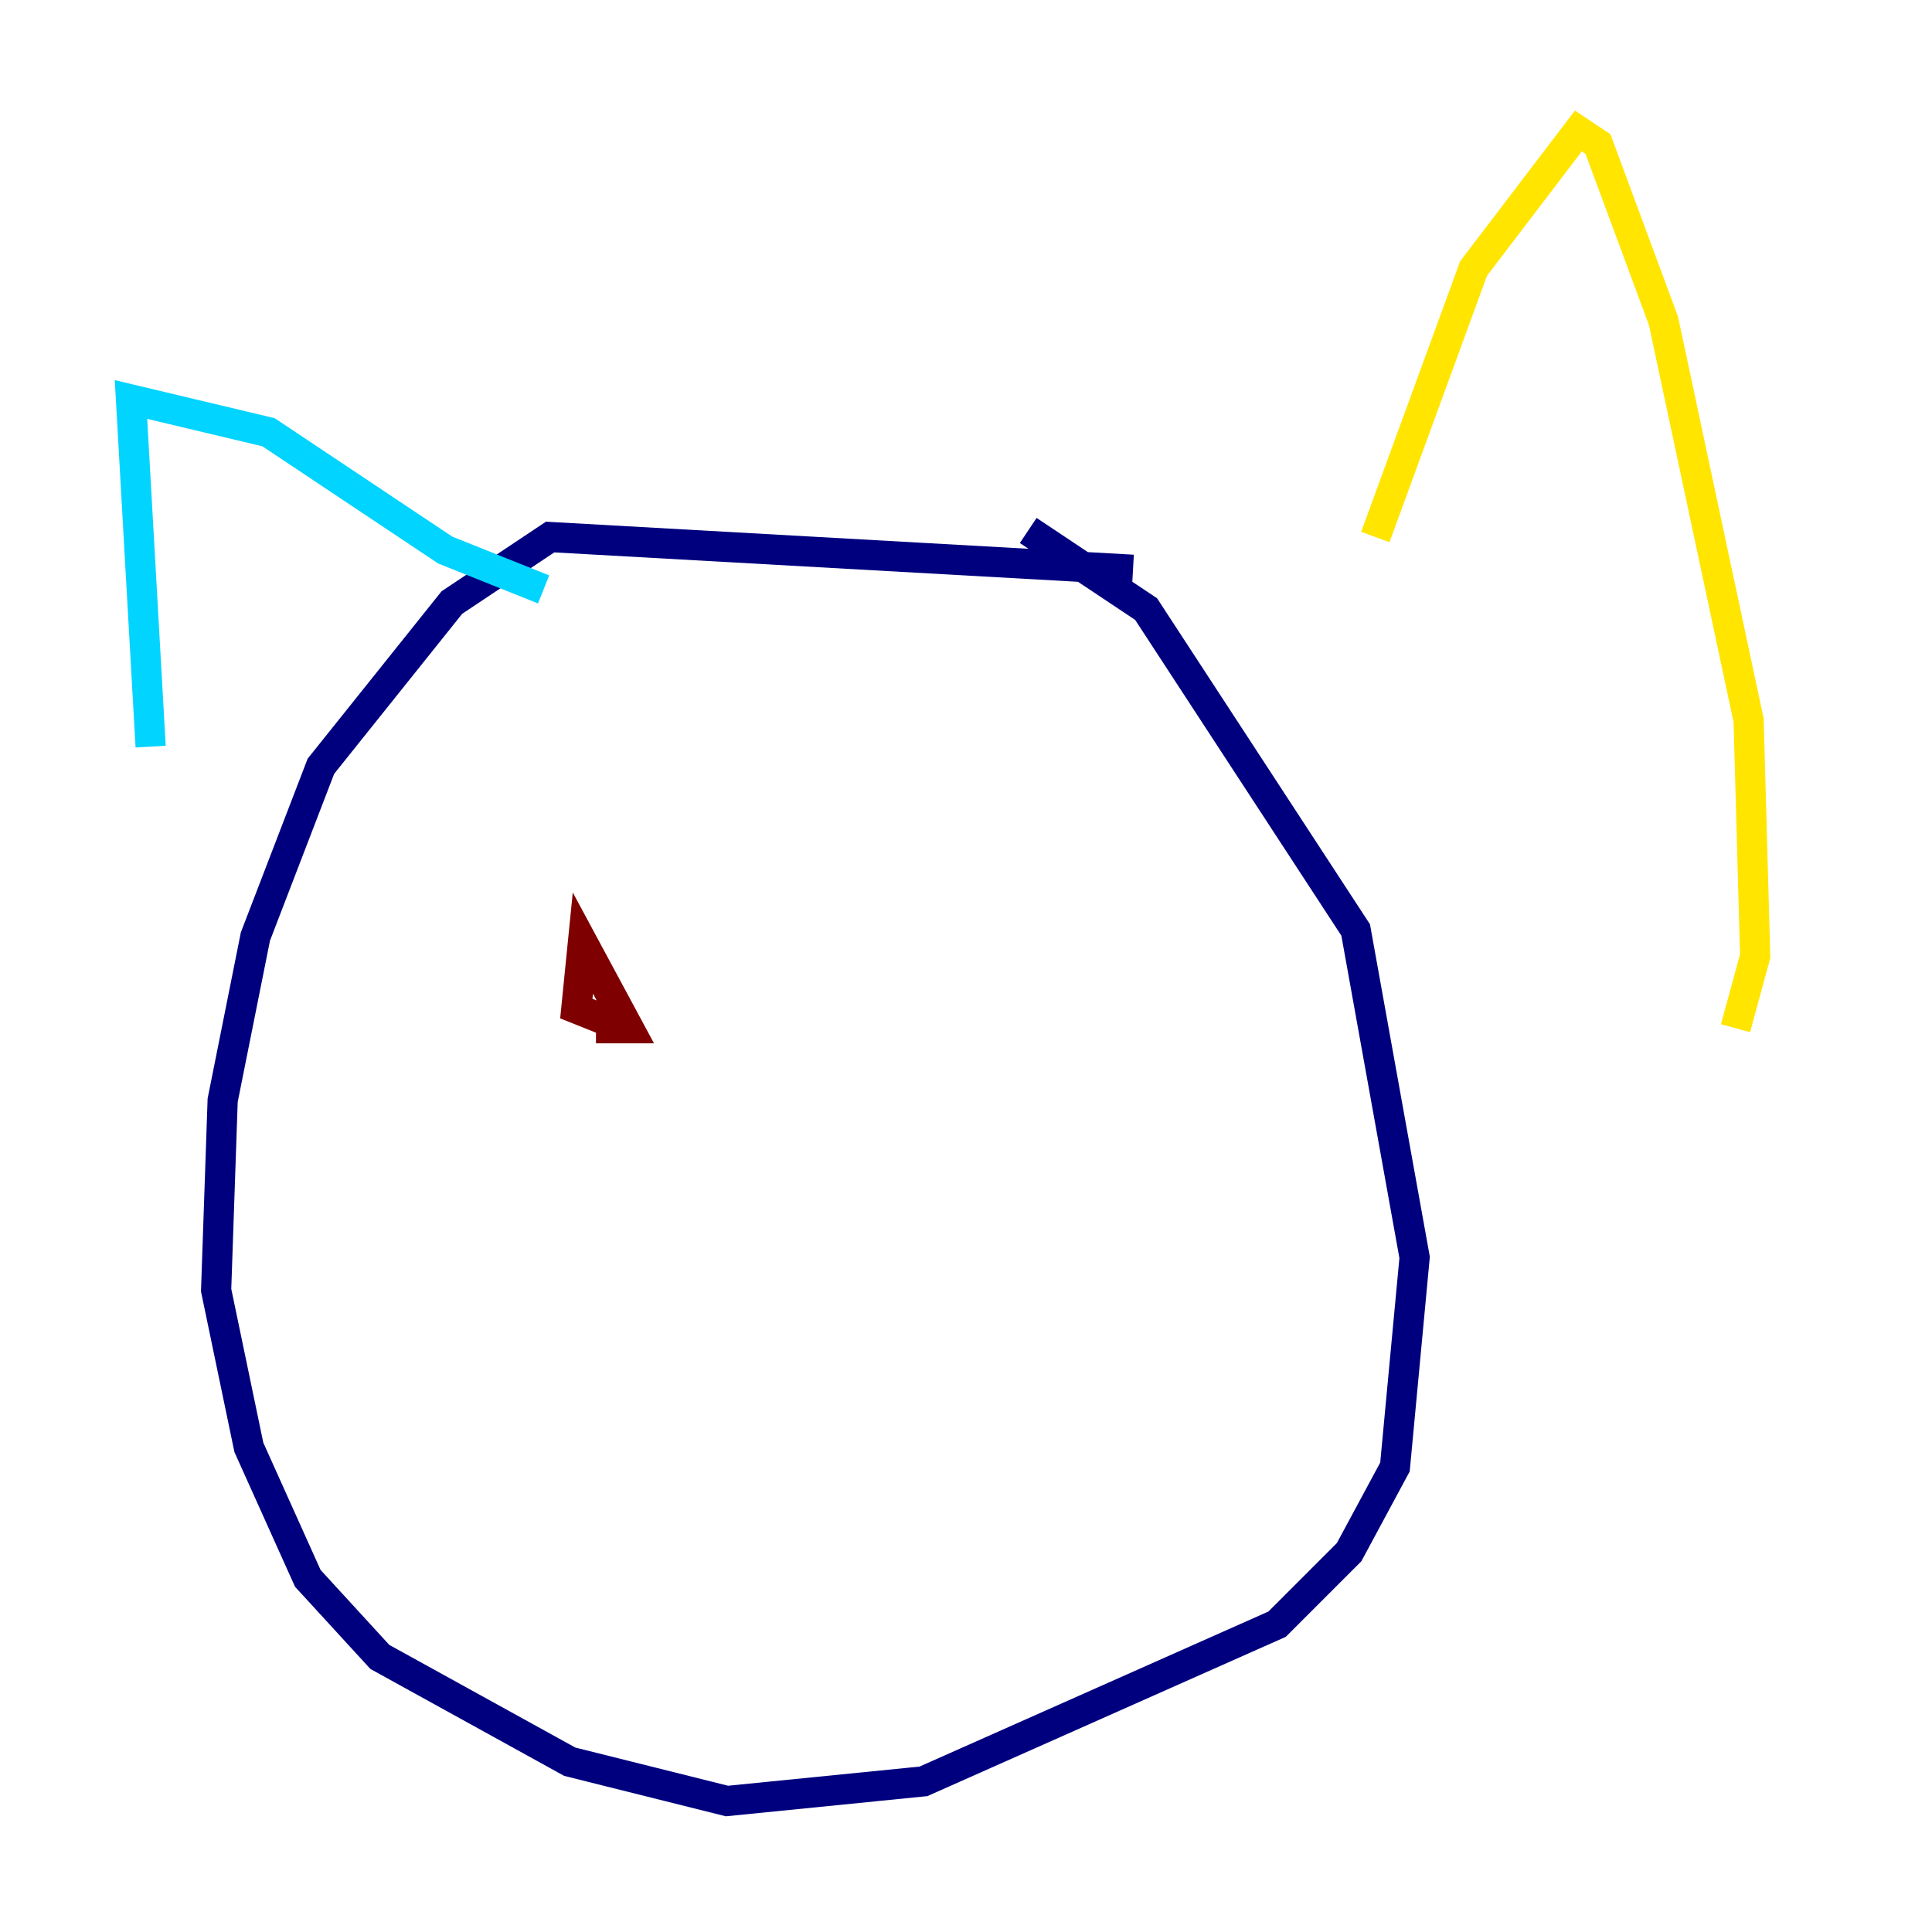 <?xml version="1.0" encoding="utf-8" ?>
<svg baseProfile="tiny" height="128" version="1.2" viewBox="0,0,128,128" width="128" xmlns="http://www.w3.org/2000/svg" xmlns:ev="http://www.w3.org/2001/xml-events" xmlns:xlink="http://www.w3.org/1999/xlink"><defs /><polyline fill="none" points="75.064,37.749 36.447,35.58 29.939,39.919 21.261,50.766 16.922,62.047 14.752,72.895 14.319,85.478 16.488,95.891 20.393,104.57 25.166,109.776 37.749,116.719 48.163,119.322 61.18,118.02 84.61,107.607 89.383,102.834 92.42,97.193 93.722,83.308 89.817,61.614 75.932,40.352 68.122,35.146" stroke="#00007f" stroke-width="2" /><polyline fill="none" points="9.98,49.464 8.678,26.468 17.79,28.637 29.505,36.447 36.014,39.051" stroke="#00d4ff" stroke-width="2" /><polyline fill="none" points="91.119,35.58 97.627,17.79 104.57,8.678 105.871,9.546 110.21,21.261 115.851,47.729 116.285,63.349 114.983,68.122" stroke="#ffe500" stroke-width="2" /><polyline fill="none" points="39.485,68.122 41.654,68.122 38.617,62.481 38.183,66.82 40.352,67.688" stroke="#7f0000" stroke-width="2" /></svg>